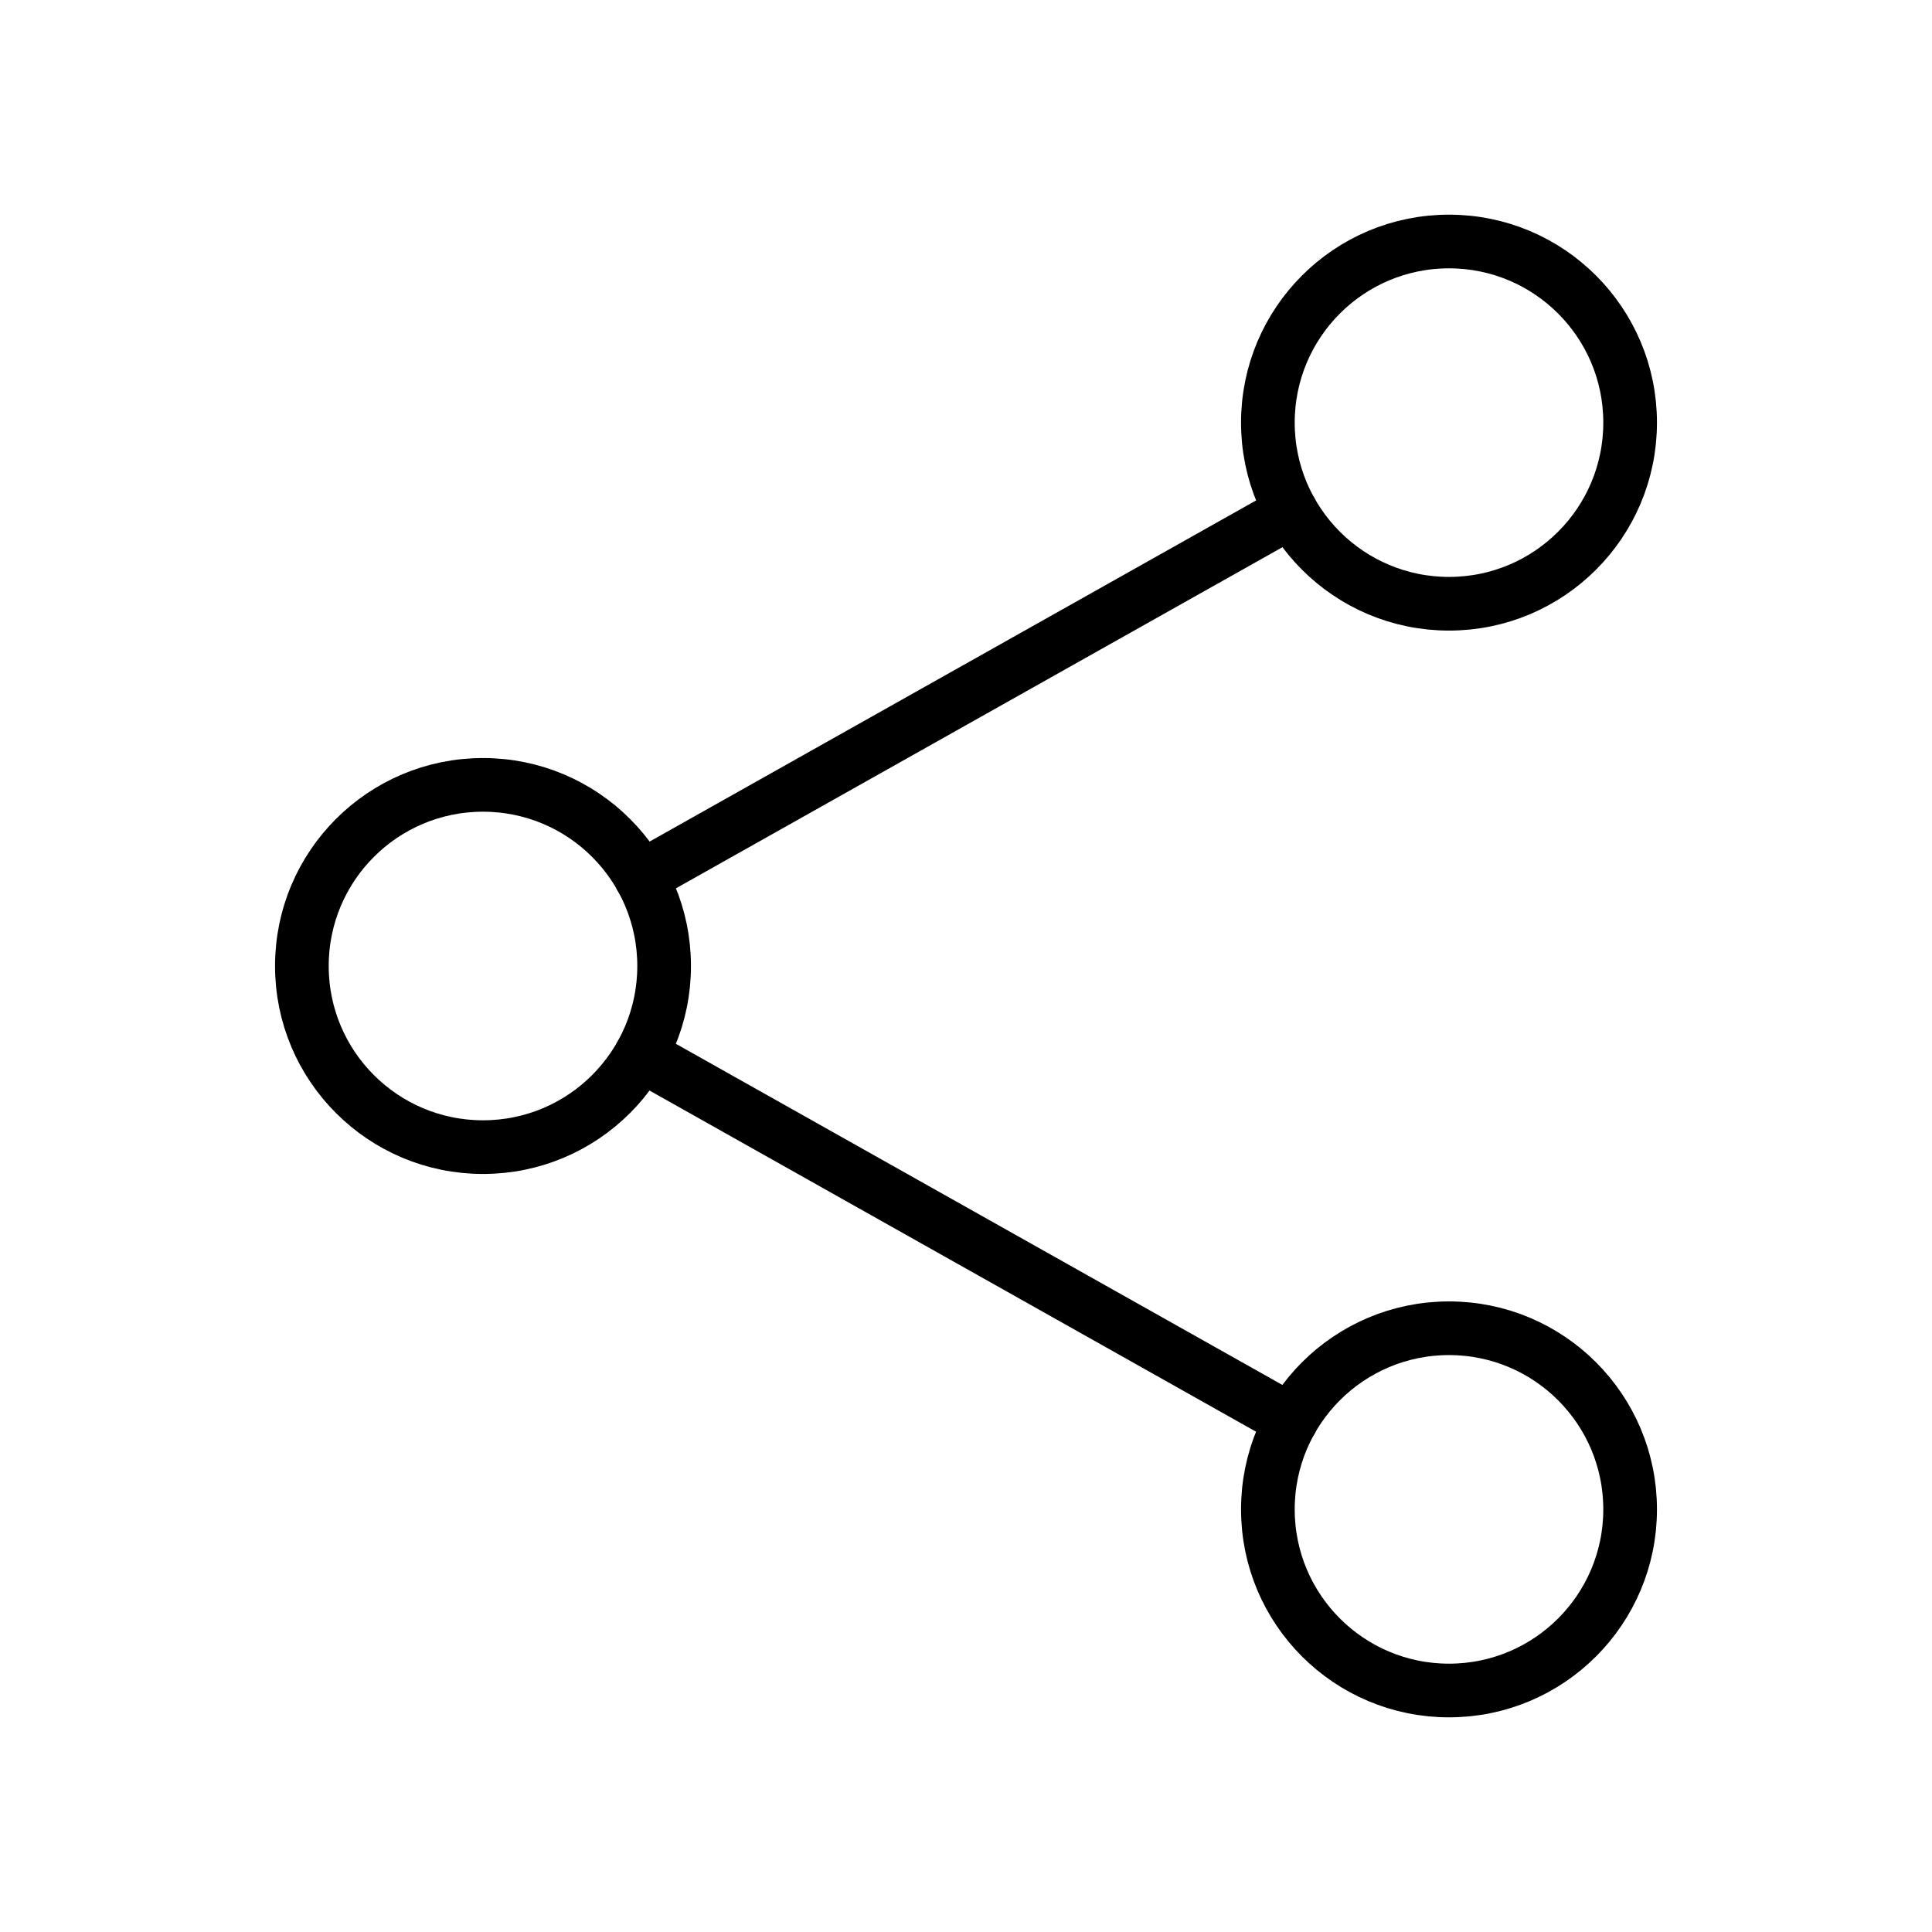 <svg width="36" height="36" viewBox="0 0 36 36" fill="none" xmlns="http://www.w3.org/2000/svg">
<path d="M9 21.375C10.864 21.375 12.375 19.864 12.375 18C12.375 16.136 10.864 14.625 9 14.625C7.136 14.625 5.625 16.136 5.625 18C5.625 19.864 7.136 21.375 9 21.375Z" stroke="black" stroke-linecap="round" stroke-linejoin="round"/>
<path d="M27 11.25C28.864 11.25 30.375 9.739 30.375 7.875C30.375 6.011 28.864 4.5 27 4.5C25.136 4.5 23.625 6.011 23.625 7.875C23.625 9.739 25.136 11.25 27 11.25Z" stroke="black" stroke-linecap="round" stroke-linejoin="round"/>
<path d="M27 31.5C28.864 31.5 30.375 29.989 30.375 28.125C30.375 26.261 28.864 24.75 27 24.75C25.136 24.75 23.625 26.261 23.625 28.125C23.625 29.989 25.136 31.5 27 31.5Z" stroke="black" stroke-linecap="round" stroke-linejoin="round"/>
<path d="M11.941 19.656L24.059 26.472M24.059 9.531L11.941 16.347" stroke="black" stroke-linecap="round" stroke-linejoin="round"/>
</svg>
